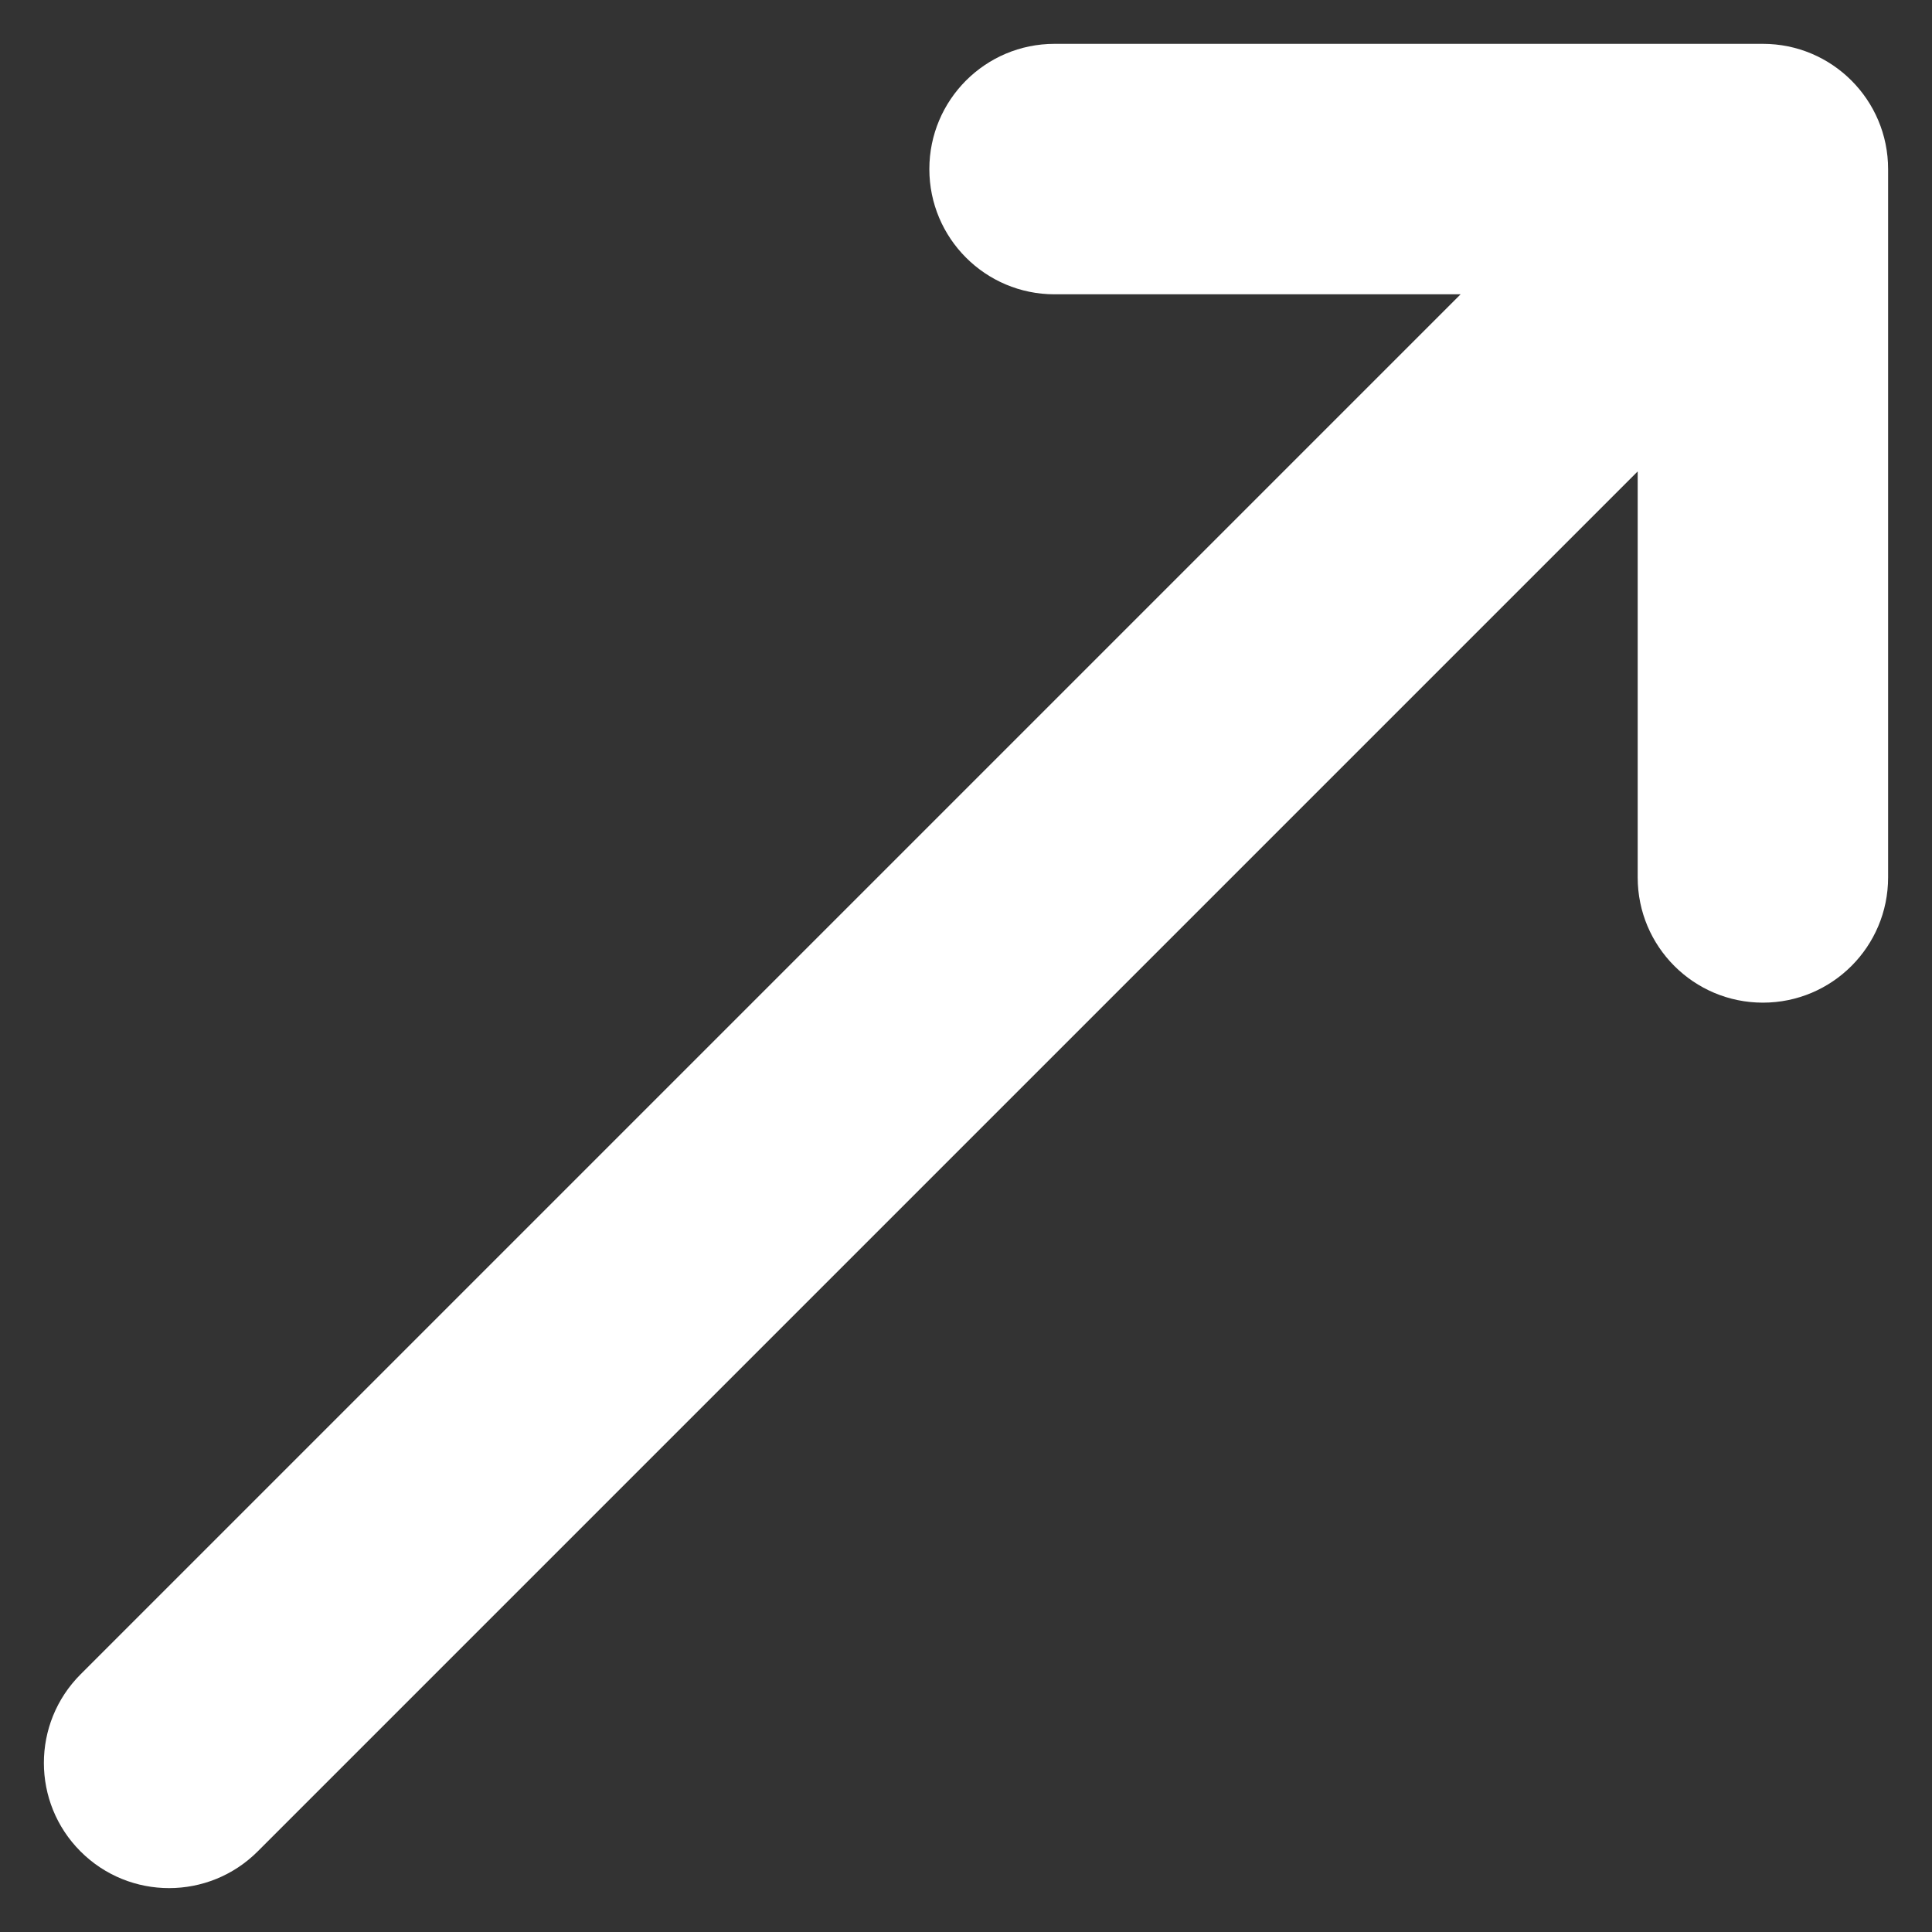 <svg width="36" height="36" viewBox="0 0 36 36" fill="none" xmlns="http://www.w3.org/2000/svg">
<rect x="0" y="0" width="36" height="36" fill="#333333" stroke="none"/>
<path d="M19.65 0.817C18.361 0.817 17.317 1.862 17.317 3.151C17.317 4.439 18.361 5.484 19.65 5.484H27.216L1.501 31.199C0.59 32.111 0.59 33.588 1.501 34.499C2.412 35.41 3.889 35.41 4.801 34.499L30.516 8.784V16.35C30.516 17.639 31.561 18.683 32.849 18.683C34.138 18.683 35.182 17.639 35.182 16.35V3.151C35.182 1.862 34.138 0.817 32.849 0.817H19.65Z" fill="white"/>
</svg>
